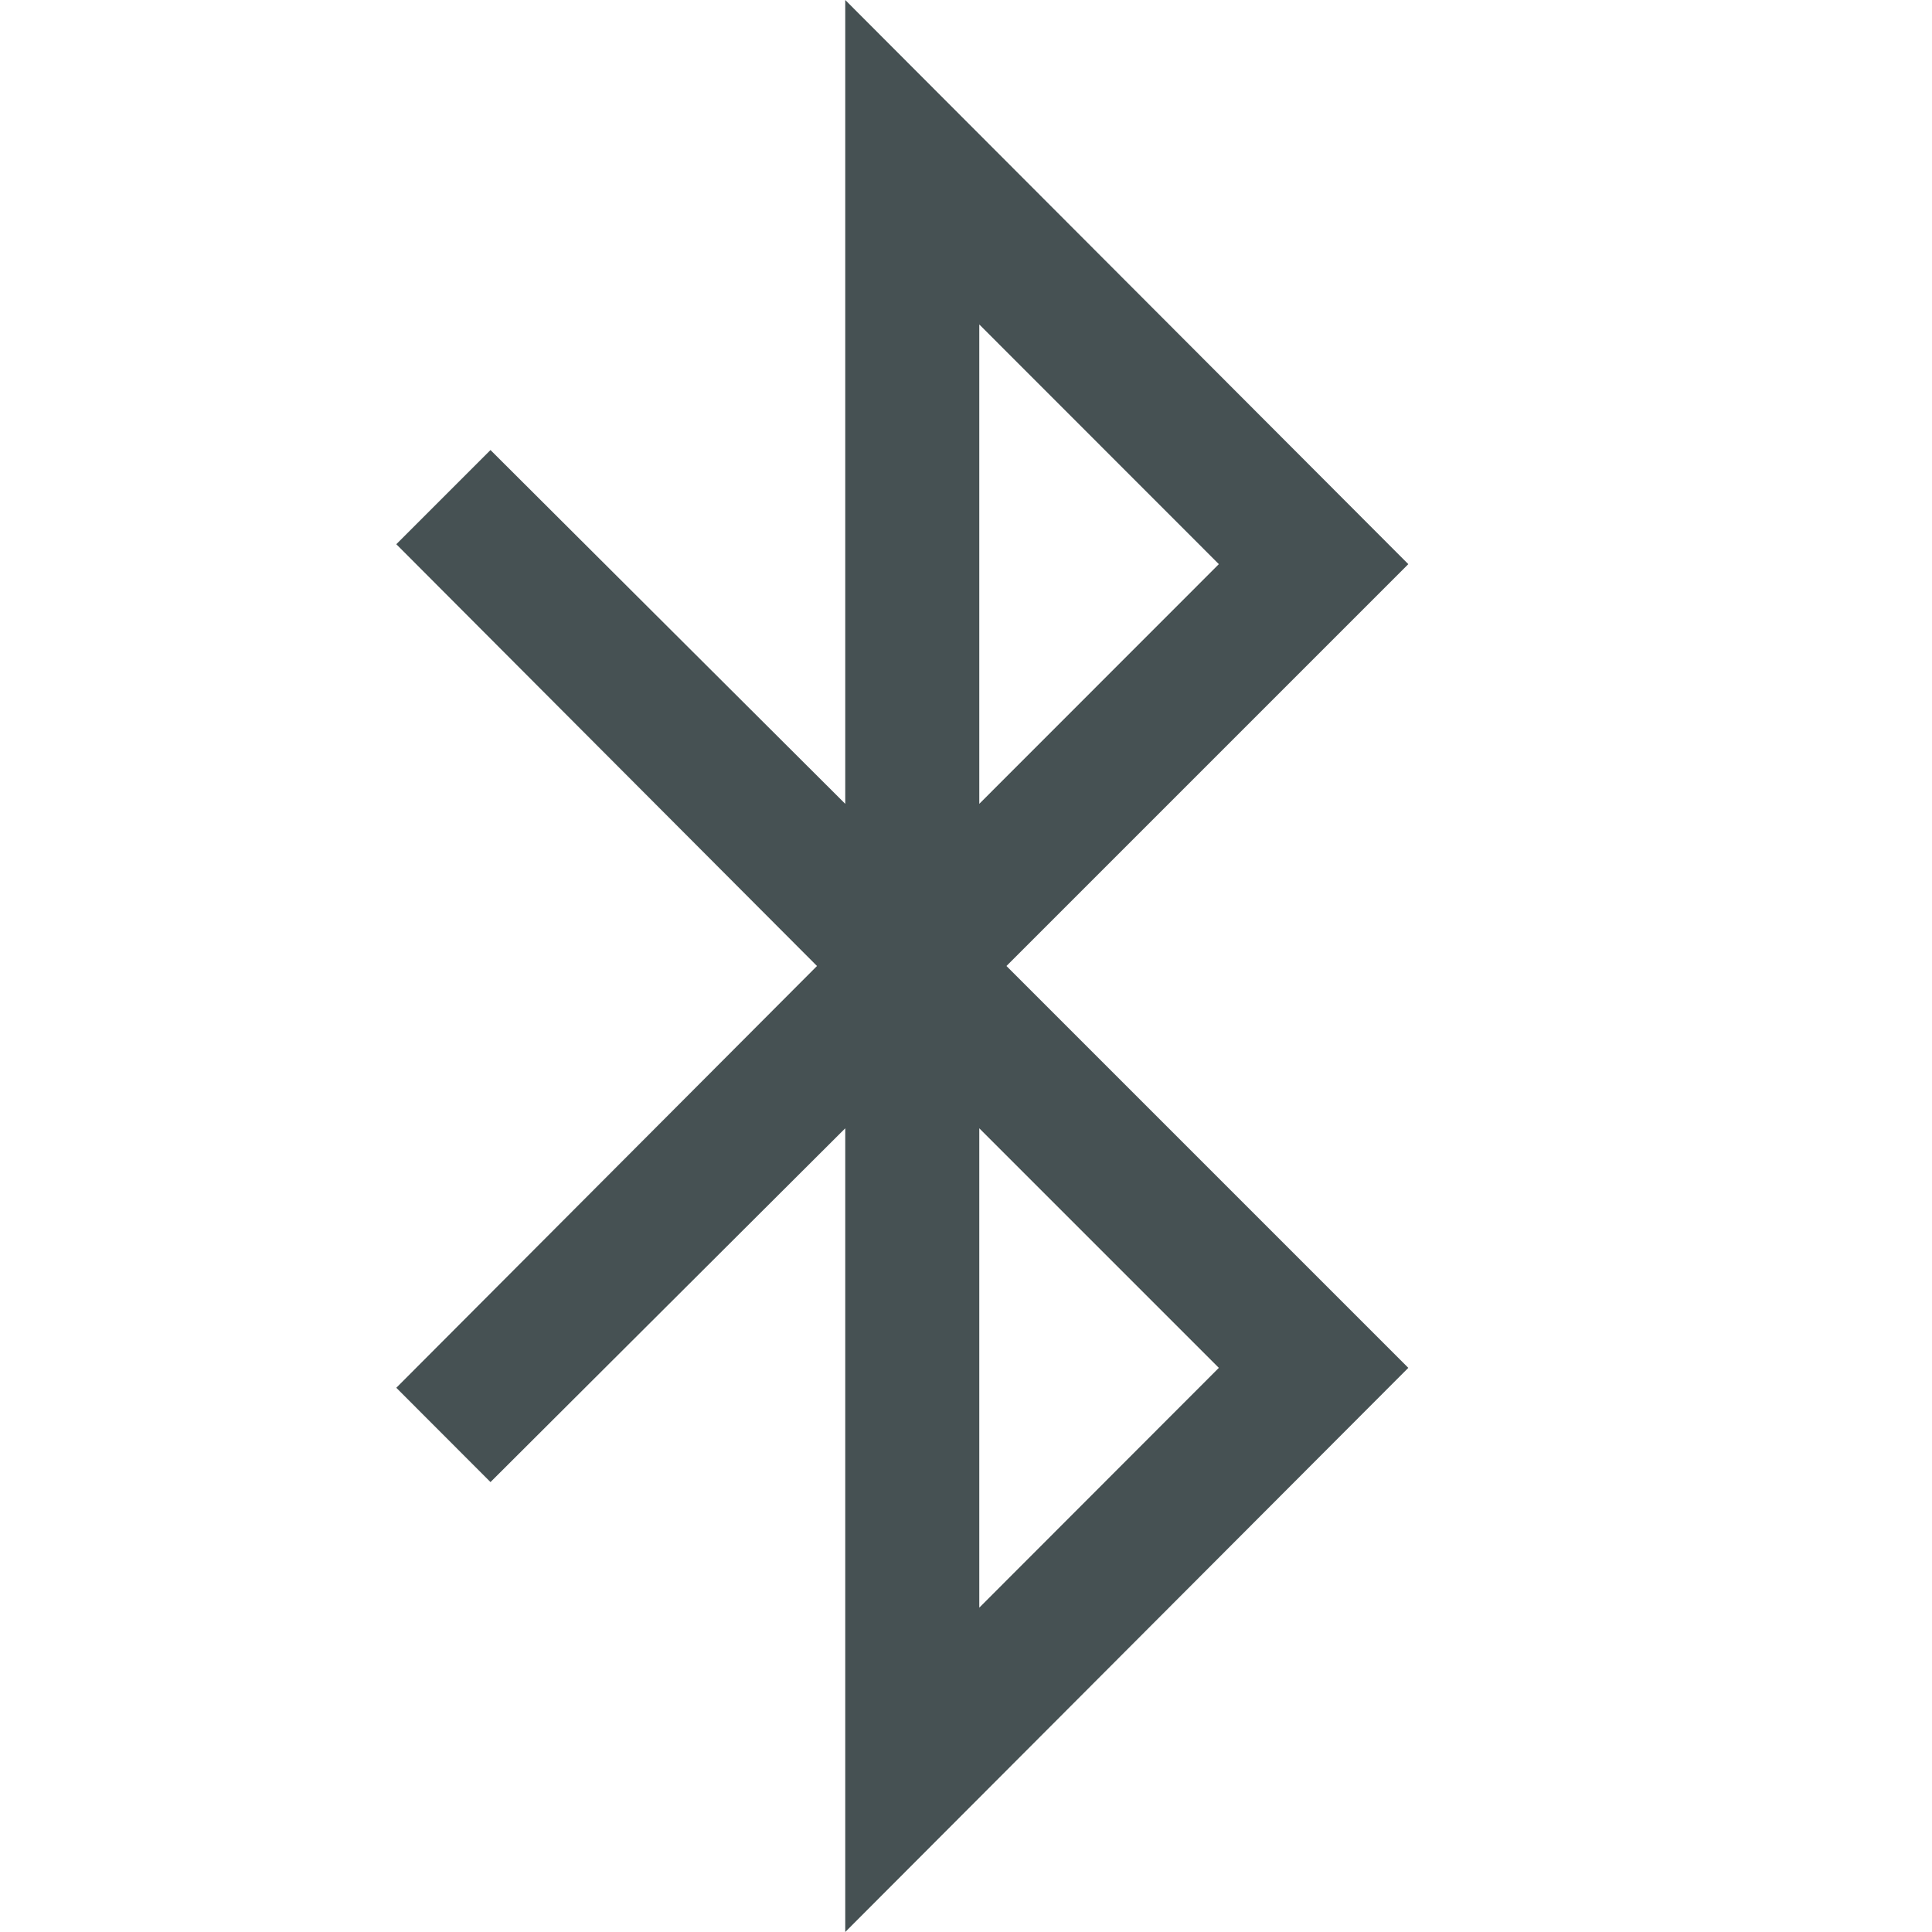 <svg xmlns="http://www.w3.org/2000/svg" width="16" height="16"><path fill="#465153" stroke-linecap="round" stroke-linejoin="round" stroke-width="2.219" d="M8 16V9.344l-2.938 2.93-.78-.781L7.766 8 4.282 4.507l.78-.78L8 6.657V0l4.663 4.672L9.335 8l3.328 3.328zm1.11-6.656v3.97l1.984-1.986zm0-6.657v3.97l1.984-1.985z" aria-label="" style="paint-order:stroke fill markers" transform="translate(-1)"/></svg>